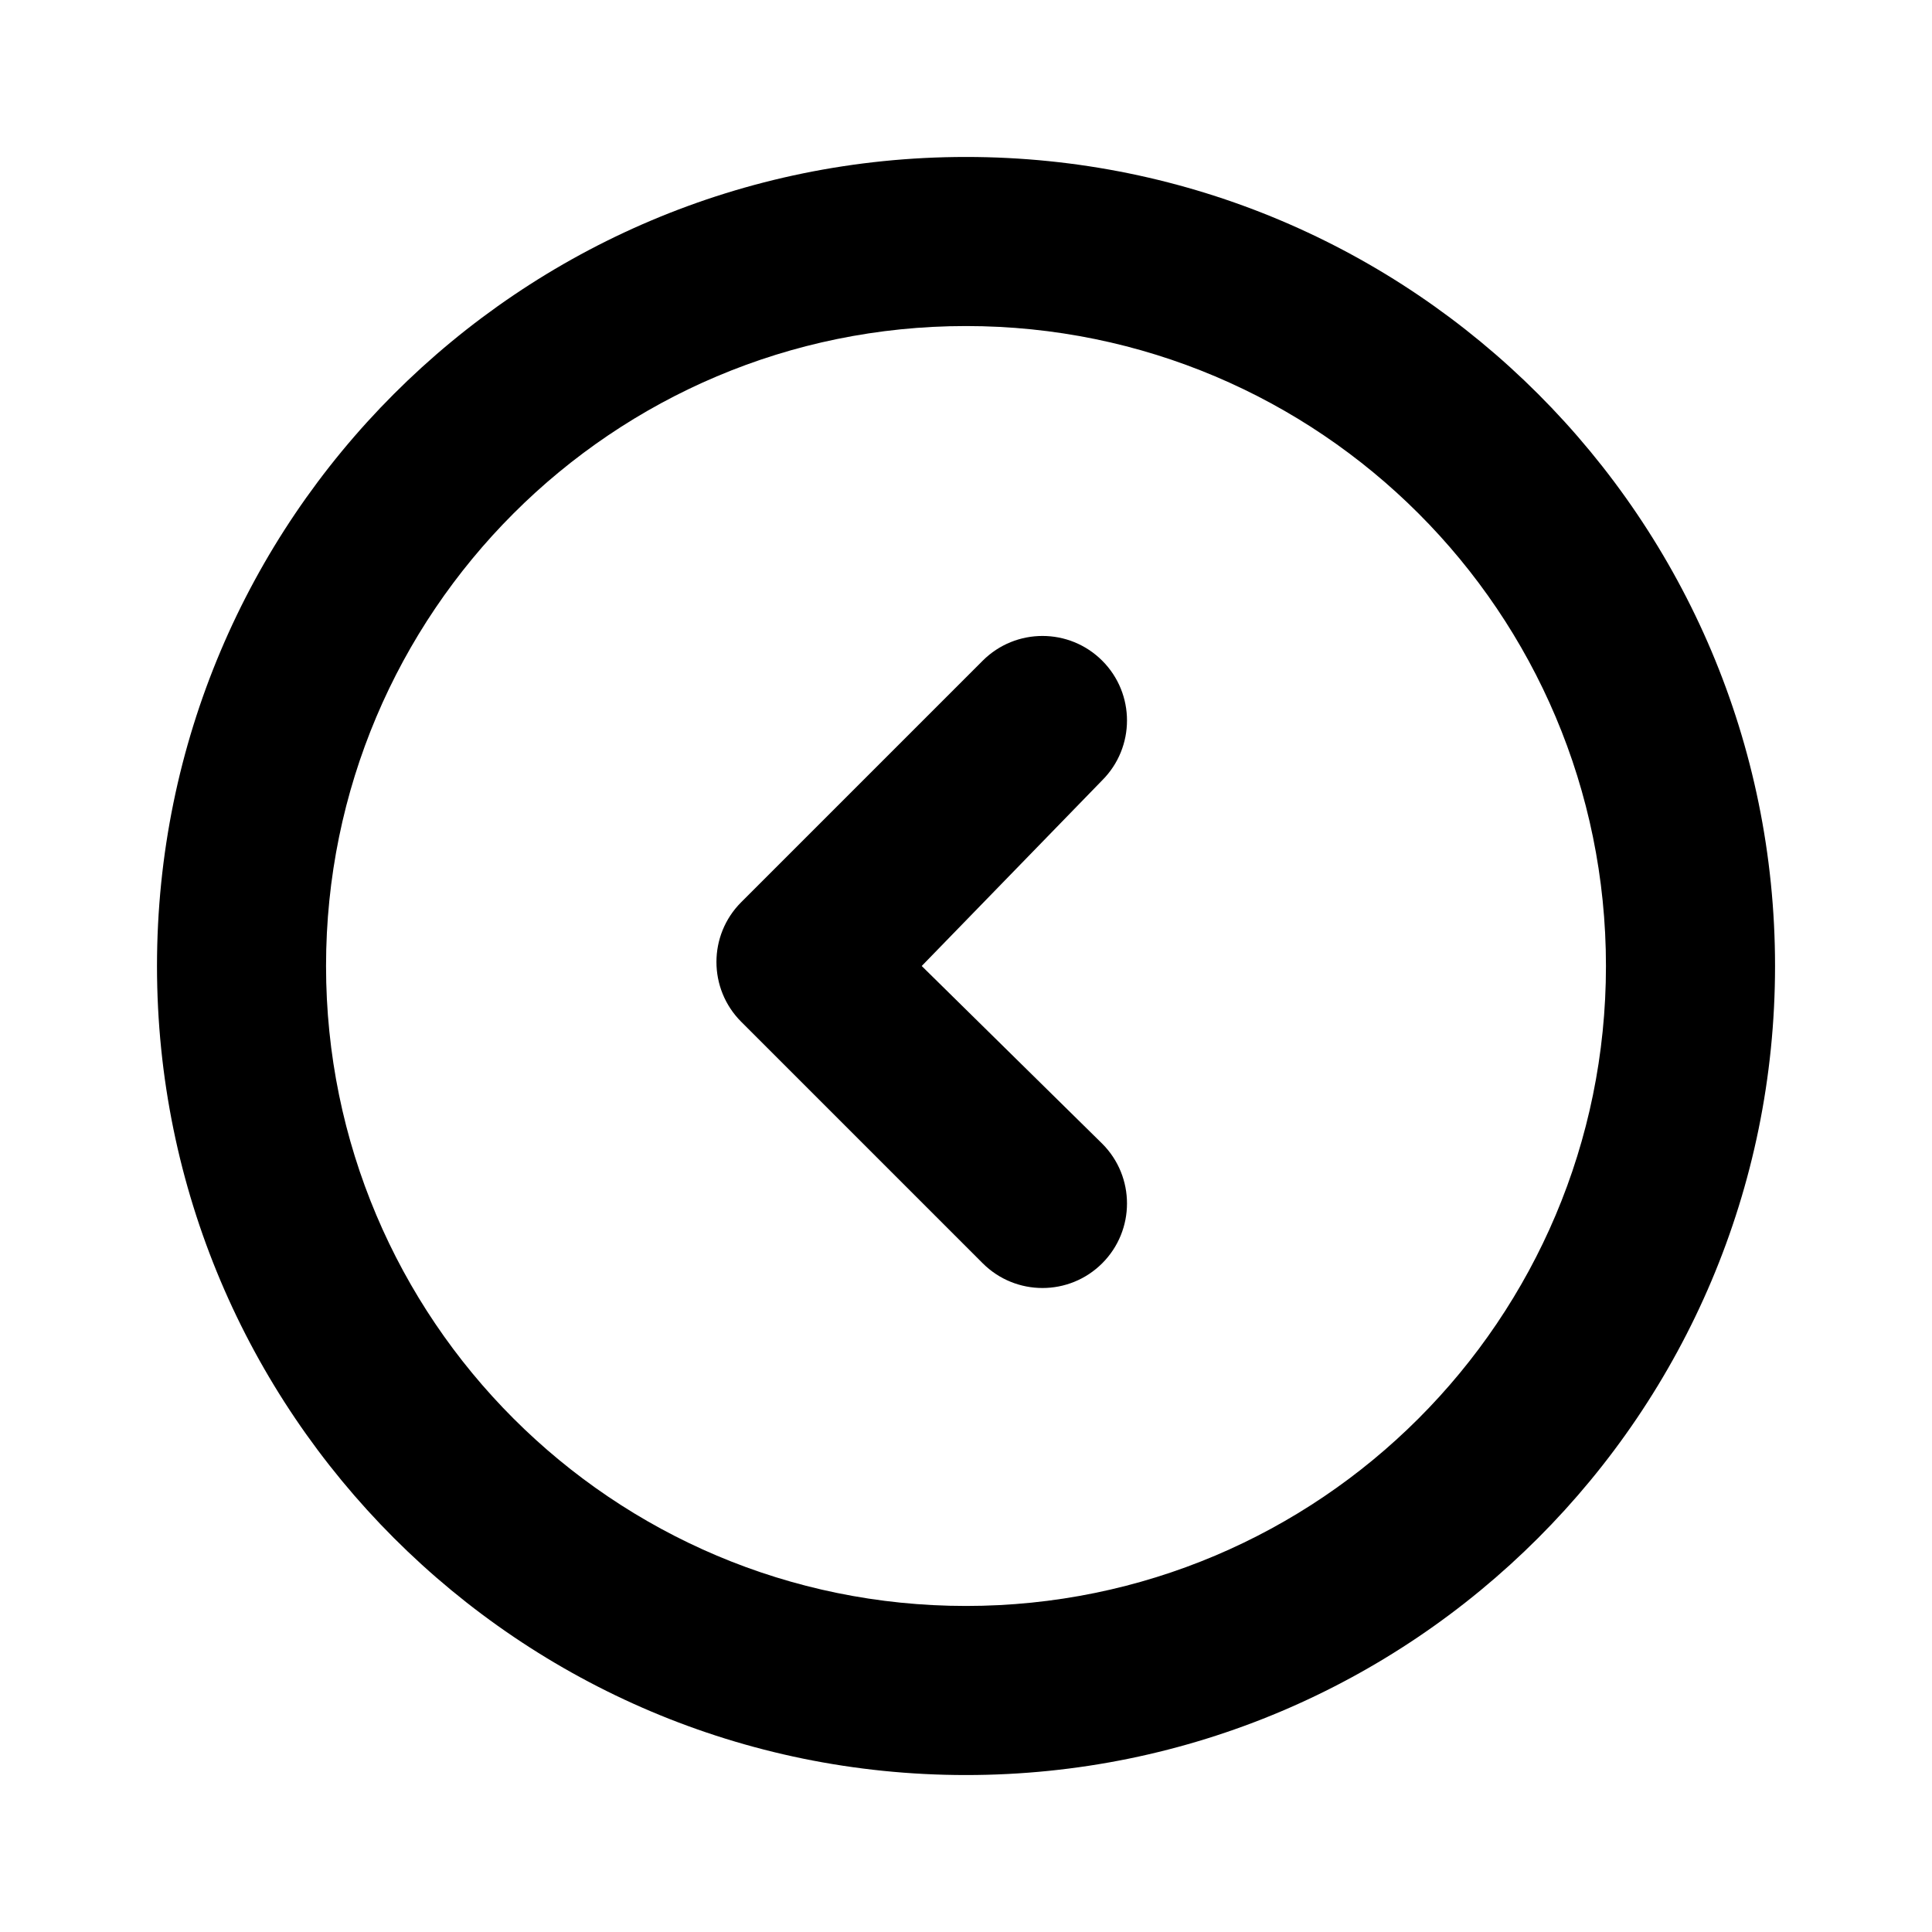 <svg width="50" height="50" viewBox="0 0 50 50" fill="none" xmlns="http://www.w3.org/2000/svg">
<path d="M25 4.062C36.563 4.062 45.938 13.437 45.938 25C45.938 36.563 36.563 45.938 25 45.938C13.437 45.938 4.063 36.563 4.063 25C4.063 13.437 13.437 4.062 25 4.062ZM25 8.438C15.853 8.438 8.438 15.853 8.438 25C8.438 34.147 15.853 41.562 25 41.562C34.147 41.562 41.562 34.147 41.562 25C41.562 15.853 34.147 8.438 25 8.438ZM23.854 25L28.526 29.599C29.38 30.453 29.38 31.838 28.526 32.693C27.672 33.547 26.287 33.547 25.432 32.693L19.182 26.443C18.328 25.588 18.328 24.203 19.182 23.349L25.432 17.099C26.287 16.245 27.672 16.245 28.526 17.099C29.38 17.953 29.38 19.338 28.526 20.193L23.854 25Z" fill="black"/>
</svg>
